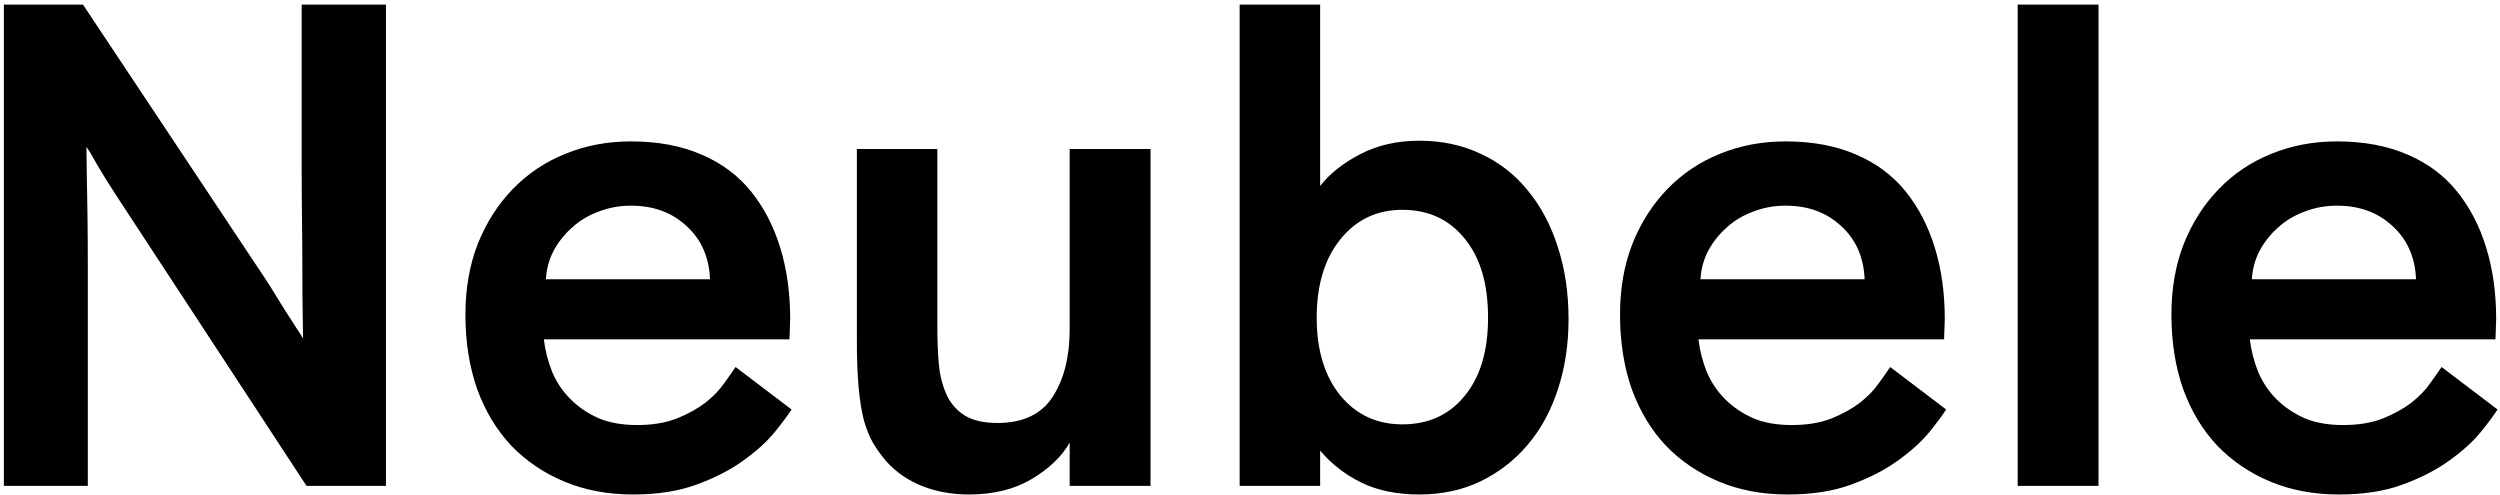 <svg width="530" height="105" viewBox="0 0 530 105" fill="none" xmlns="http://www.w3.org/2000/svg">
<path d="M56.409 59.348C56.995 60.227 57.654 61.276 58.387 62.497C59.168 63.718 59.925 64.939 60.657 66.159C61.438 67.331 62.147 68.43 62.781 69.455C63.465 70.432 63.953 71.213 64.246 71.799C64.246 71.018 64.222 69.333 64.173 66.745C64.124 64.108 64.1 61.081 64.1 57.663C64.1 54.196 64.075 50.485 64.026 46.53C63.977 42.575 63.953 38.791 63.953 35.178V0.974H81.824V103H64.978L24.769 41.623C23.987 40.402 23.206 39.182 22.425 37.961C21.692 36.74 21.033 35.642 20.447 34.665C19.861 33.64 19.373 32.785 18.982 32.102L18.323 31.149C18.323 32.37 18.348 34.226 18.396 36.716C18.445 39.206 18.494 42.136 18.543 45.505C18.592 48.825 18.616 52.487 18.616 56.491C18.616 60.495 18.616 64.645 18.616 68.942V103H0.818V0.974H17.591L56.409 59.348ZM133.753 43.601C131.36 43.601 129.09 44.016 126.941 44.846C124.793 45.627 122.913 46.75 121.302 48.215C119.69 49.631 118.372 51.291 117.347 53.195C116.37 55.1 115.833 57.102 115.735 59.201H150.525C150.33 54.514 148.67 50.754 145.545 47.922C142.469 45.041 138.538 43.601 133.753 43.601ZM167.811 86.814C167.029 88.034 165.809 89.67 164.148 91.721C162.488 93.723 160.291 95.7 157.557 97.653C154.871 99.606 151.6 101.291 147.742 102.707C143.934 104.123 139.417 104.831 134.192 104.831C128.87 104.831 124.036 103.928 119.69 102.121C115.345 100.314 111.585 97.775 108.411 94.504C105.286 91.184 102.869 87.18 101.16 82.492C99.5 77.756 98.67 72.482 98.67 66.672C98.67 61.154 99.549 56.149 101.307 51.657C103.113 47.165 105.579 43.308 108.704 40.085C111.878 36.813 115.589 34.323 119.837 32.614C124.134 30.856 128.772 29.977 133.753 29.977C139.466 29.977 144.446 30.905 148.694 32.761C152.942 34.567 156.434 37.155 159.168 40.524C161.902 43.894 163.978 47.873 165.394 52.463C166.81 57.053 167.518 62.106 167.518 67.624C167.518 68.21 167.493 68.942 167.444 69.821C167.396 70.651 167.371 71.359 167.371 71.945H115.296C115.589 74.338 116.175 76.633 117.054 78.83C117.981 81.027 119.275 82.956 120.936 84.616C122.596 86.276 124.573 87.619 126.868 88.644C129.163 89.621 131.897 90.109 135.071 90.109C138.294 90.109 141.102 89.645 143.494 88.718C145.887 87.741 147.913 86.618 149.573 85.349C151.233 84.03 152.552 82.663 153.528 81.247C154.554 79.831 155.359 78.684 155.945 77.805L167.811 86.814ZM181.653 31.589H198.719V69.528C198.719 72.116 198.816 74.606 199.012 76.999C199.207 79.343 199.72 81.467 200.55 83.371C201.331 85.275 202.601 86.814 204.358 87.985C206.116 89.108 208.484 89.67 211.463 89.67C216.883 89.67 220.789 87.814 223.182 84.103C225.574 80.393 226.771 75.632 226.771 69.821V31.589H243.909V103H226.771V93.845C225.062 96.823 222.352 99.411 218.641 101.608C214.979 103.757 210.584 104.831 205.457 104.831C201.844 104.831 198.548 104.245 195.569 103.073C192.591 101.901 190.052 100.168 187.952 97.873C186.829 96.555 185.877 95.236 185.096 93.918C184.314 92.551 183.655 90.915 183.118 89.011C182.63 87.058 182.264 84.738 182.02 82.053C181.775 79.318 181.653 75.998 181.653 72.092V31.589ZM279.139 67.331C279.139 74.216 280.799 79.709 284.119 83.811C287.488 87.912 291.883 89.963 297.303 89.963C302.82 89.963 307.215 87.961 310.486 83.957C313.807 79.953 315.467 74.411 315.467 67.331C315.467 60.153 313.807 54.562 310.486 50.559C307.215 46.506 302.82 44.48 297.303 44.48C291.883 44.48 287.488 46.579 284.119 50.778C280.799 54.929 279.139 60.446 279.139 67.331ZM300.892 104.831C296.106 104.831 291.98 103.977 288.514 102.268C285.096 100.559 282.215 98.312 279.871 95.529V103H262.806V0.974H279.871V39.426C281.873 36.838 284.705 34.592 288.367 32.688C292.029 30.783 296.204 29.831 300.892 29.831C305.677 29.831 310.022 30.759 313.929 32.614C317.835 34.421 321.155 37.009 323.89 40.378C326.673 43.747 328.797 47.751 330.262 52.39C331.775 57.028 332.532 62.106 332.532 67.624C332.532 73.044 331.775 78.024 330.262 82.565C328.797 87.106 326.648 91.037 323.816 94.357C321.033 97.629 317.713 100.192 313.855 102.048C309.998 103.903 305.677 104.831 300.892 104.831ZM378.528 43.601C376.136 43.601 373.865 44.016 371.717 44.846C369.568 45.627 367.688 46.75 366.077 48.215C364.466 49.631 363.147 51.291 362.122 53.195C361.146 55.1 360.608 57.102 360.511 59.201H395.301C395.105 54.514 393.445 50.754 390.32 47.922C387.244 45.041 383.313 43.601 378.528 43.601ZM412.586 86.814C411.805 88.034 410.584 89.67 408.924 91.721C407.264 93.723 405.066 95.7 402.332 97.653C399.646 99.606 396.375 101.291 392.518 102.707C388.709 104.123 384.192 104.831 378.968 104.831C373.646 104.831 368.812 103.928 364.466 102.121C360.12 100.314 356.36 97.775 353.187 94.504C350.062 91.184 347.645 87.18 345.936 82.492C344.275 77.756 343.445 72.482 343.445 66.672C343.445 61.154 344.324 56.149 346.082 51.657C347.889 47.165 350.354 43.308 353.479 40.085C356.653 36.813 360.364 34.323 364.612 32.614C368.909 30.856 373.548 29.977 378.528 29.977C384.241 29.977 389.222 30.905 393.47 32.761C397.718 34.567 401.209 37.155 403.943 40.524C406.678 43.894 408.753 47.873 410.169 52.463C411.585 57.053 412.293 62.106 412.293 67.624C412.293 68.21 412.269 68.942 412.22 69.821C412.171 70.651 412.146 71.359 412.146 71.945H360.071C360.364 74.338 360.95 76.633 361.829 78.83C362.757 81.027 364.051 82.956 365.711 84.616C367.371 86.276 369.349 87.619 371.644 88.644C373.938 89.621 376.673 90.109 379.847 90.109C383.069 90.109 385.877 89.645 388.27 88.718C390.662 87.741 392.688 86.618 394.349 85.349C396.009 84.03 397.327 82.663 398.304 81.247C399.329 79.831 400.135 78.684 400.721 77.805L412.586 86.814ZM444.886 103H427.747V0.974H444.886V103ZM495.423 43.601C493.03 43.601 490.76 44.016 488.611 44.846C486.463 45.627 484.583 46.75 482.972 48.215C481.36 49.631 480.042 51.291 479.017 53.195C478.04 55.1 477.503 57.102 477.405 59.201H512.195C512 54.514 510.34 50.754 507.215 47.922C504.139 45.041 500.208 43.601 495.423 43.601ZM529.48 86.814C528.699 88.034 527.479 89.67 525.818 91.721C524.158 93.723 521.961 95.7 519.227 97.653C516.541 99.606 513.27 101.291 509.412 102.707C505.604 104.123 501.087 104.831 495.862 104.831C490.54 104.831 485.706 103.928 481.36 102.121C477.015 100.314 473.255 97.775 470.081 94.504C466.956 91.184 464.539 87.18 462.83 82.492C461.17 77.756 460.34 72.482 460.34 66.672C460.34 61.154 461.219 56.149 462.977 51.657C464.783 47.165 467.249 43.308 470.374 40.085C473.548 36.813 477.259 34.323 481.507 32.614C485.804 30.856 490.442 29.977 495.423 29.977C501.136 29.977 506.116 30.905 510.364 32.761C514.612 34.567 518.104 37.155 520.838 40.524C523.572 43.894 525.647 47.873 527.063 52.463C528.479 57.053 529.188 62.106 529.188 67.624C529.188 68.21 529.163 68.942 529.114 69.821C529.065 70.651 529.041 71.359 529.041 71.945H476.966C477.259 74.338 477.845 76.633 478.724 78.83C479.651 81.027 480.945 82.956 482.605 84.616C484.266 86.276 486.243 87.619 488.538 88.644C490.833 89.621 493.567 90.109 496.741 90.109C499.964 90.109 502.771 89.645 505.164 88.718C507.557 87.741 509.583 86.618 511.243 85.349C512.903 84.03 514.222 82.663 515.198 81.247C516.224 79.831 517.029 78.684 517.615 77.805L529.48 86.814Z" fill="black"/>
</svg>
